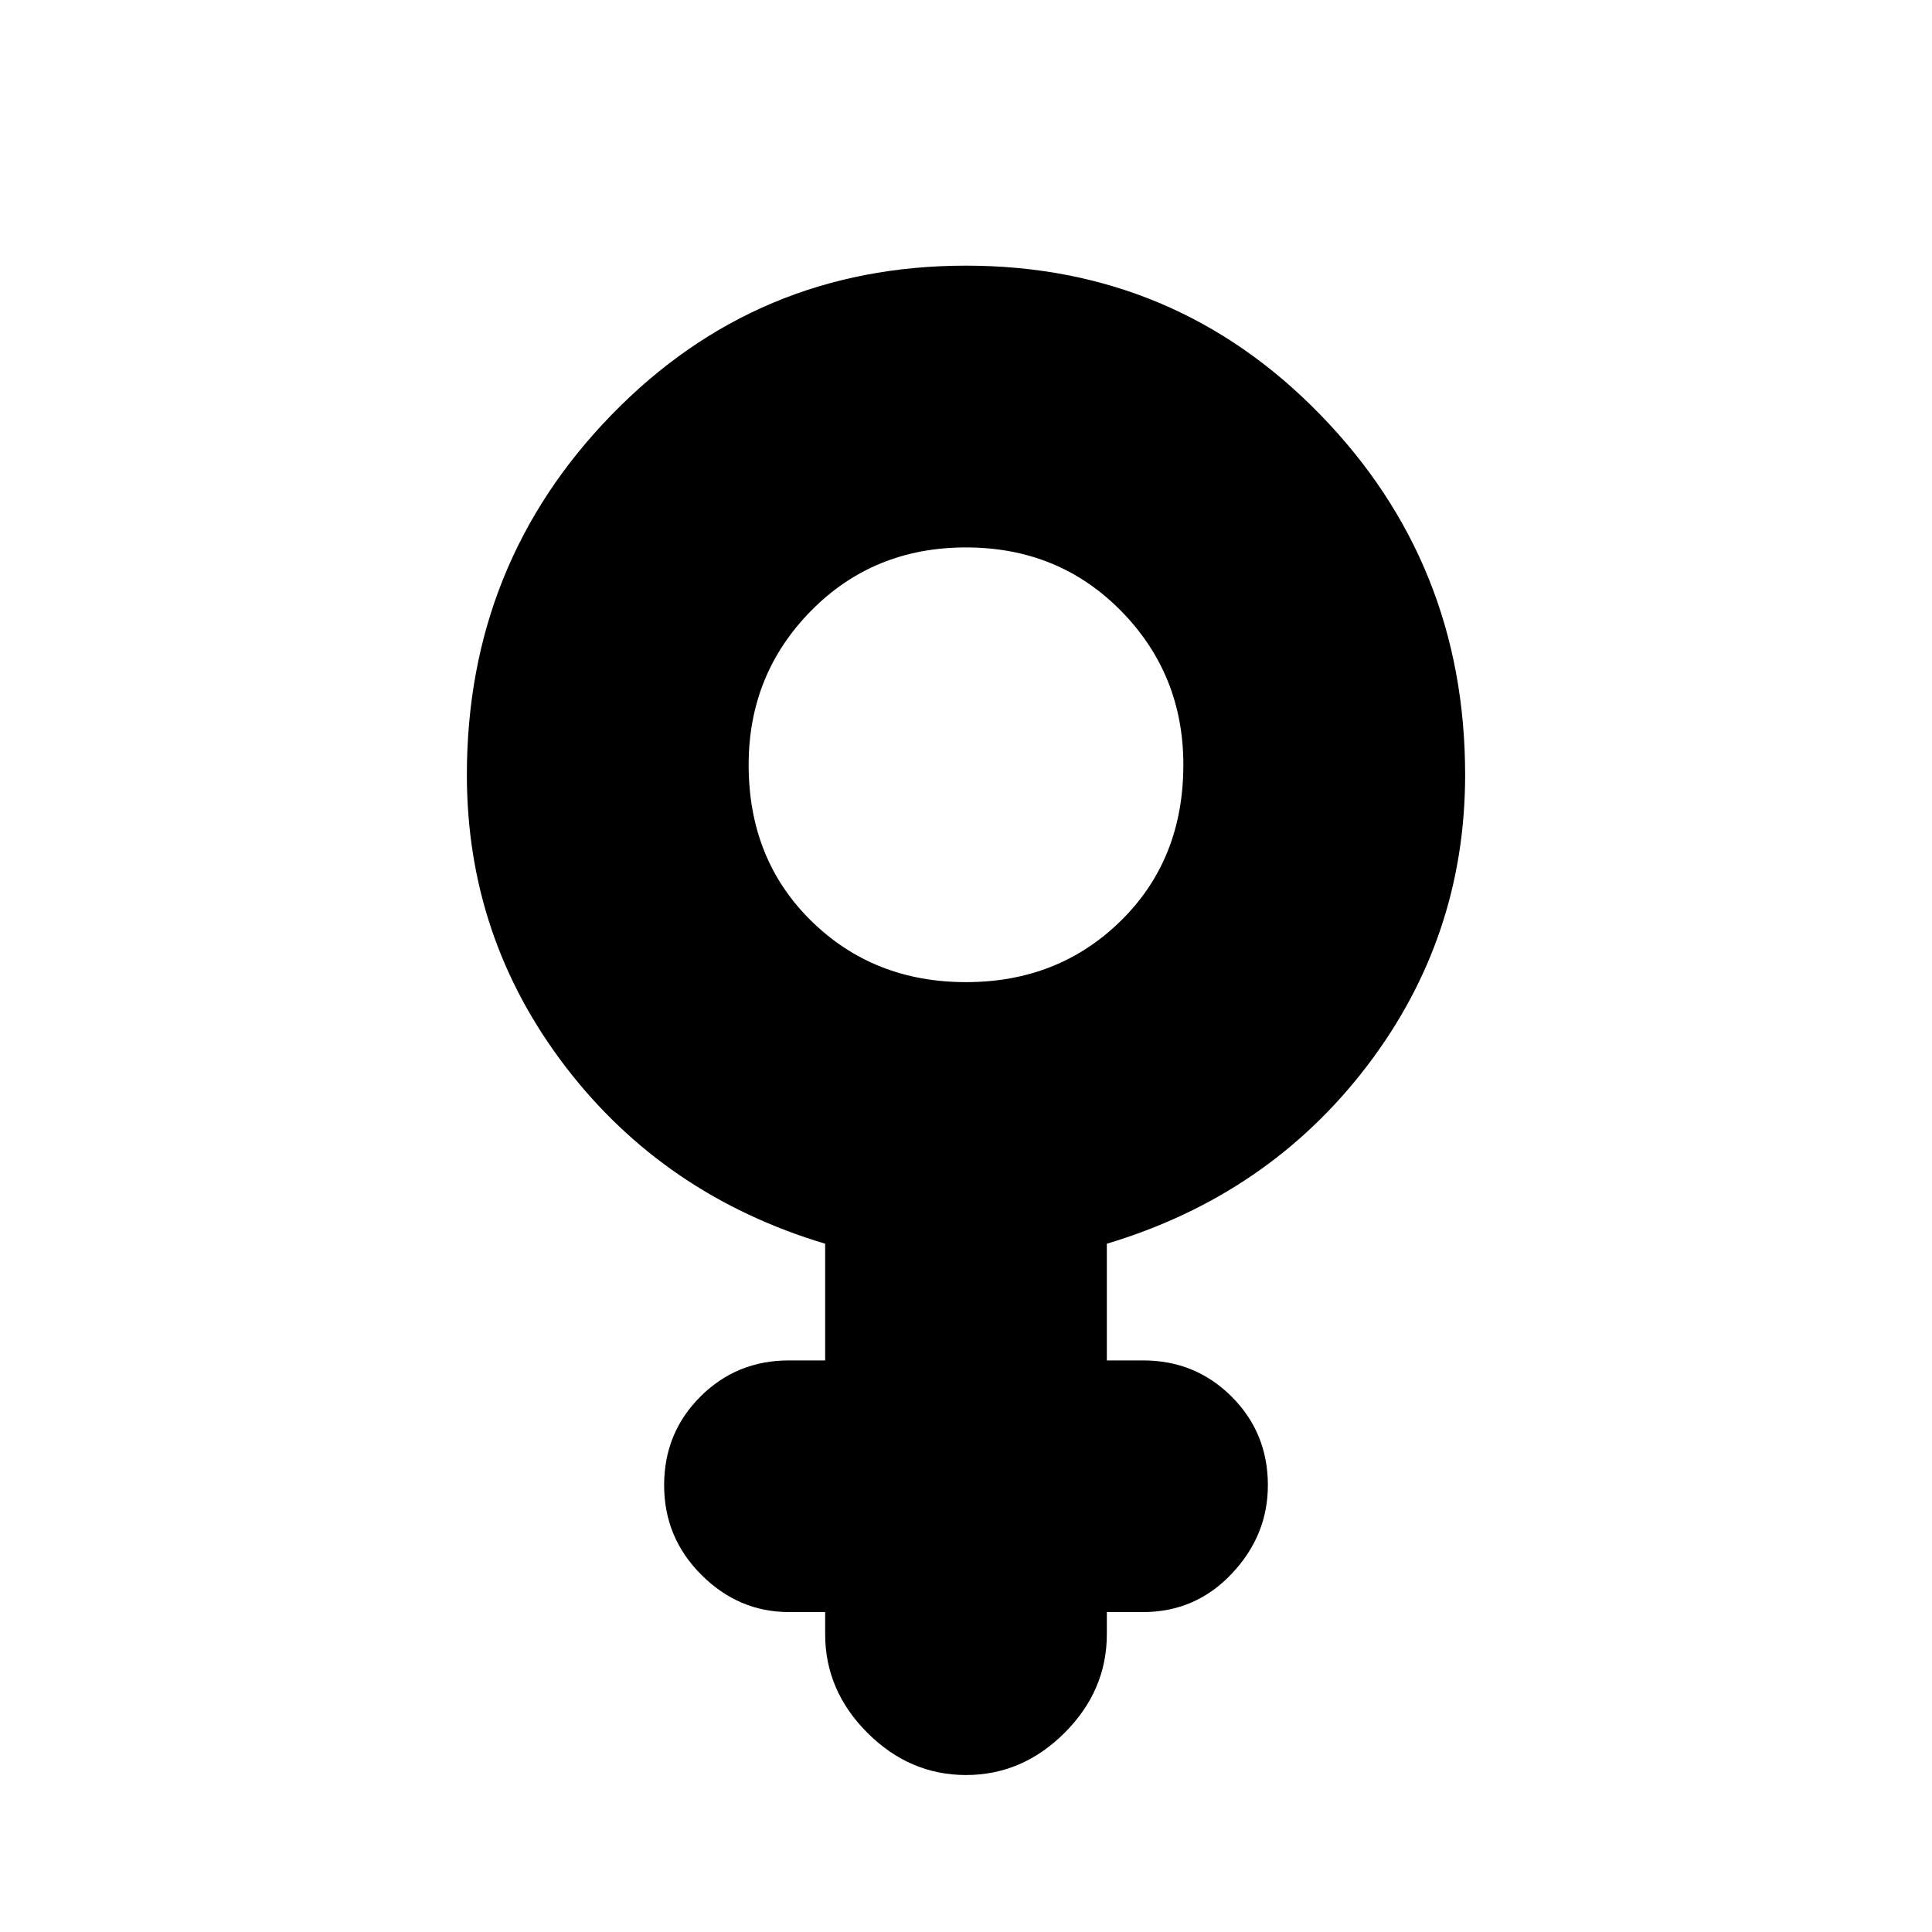 <svg xmlns="http://www.w3.org/2000/svg" height="20" width="20"><path d="M8.542 12.875Q6.875 12.375 5.854 11.042Q4.833 9.708 4.833 8.021Q4.833 5.833 6.333 4.292Q7.833 2.75 10 2.75Q12.167 2.75 13.667 4.292Q15.167 5.833 15.167 8.021Q15.167 9.708 14.146 11.042Q13.125 12.375 11.458 12.875V14.083H11.833Q12.375 14.083 12.75 14.458Q13.125 14.833 13.125 15.375Q13.125 15.896 12.75 16.292Q12.375 16.688 11.833 16.688H11.458V16.917Q11.458 17.5 11.021 17.938Q10.583 18.375 10 18.375Q9.417 18.375 8.979 17.938Q8.542 17.5 8.542 16.917V16.688H8.167Q7.646 16.688 7.26 16.302Q6.875 15.917 6.875 15.375Q6.875 14.833 7.25 14.458Q7.625 14.083 8.167 14.083H8.542ZM10 10.167Q10.958 10.167 11.604 9.531Q12.25 8.896 12.25 7.917Q12.25 6.979 11.604 6.323Q10.958 5.667 10 5.667Q9.042 5.667 8.396 6.323Q7.75 6.979 7.75 7.917Q7.75 8.896 8.396 9.531Q9.042 10.167 10 10.167Z"/></svg>